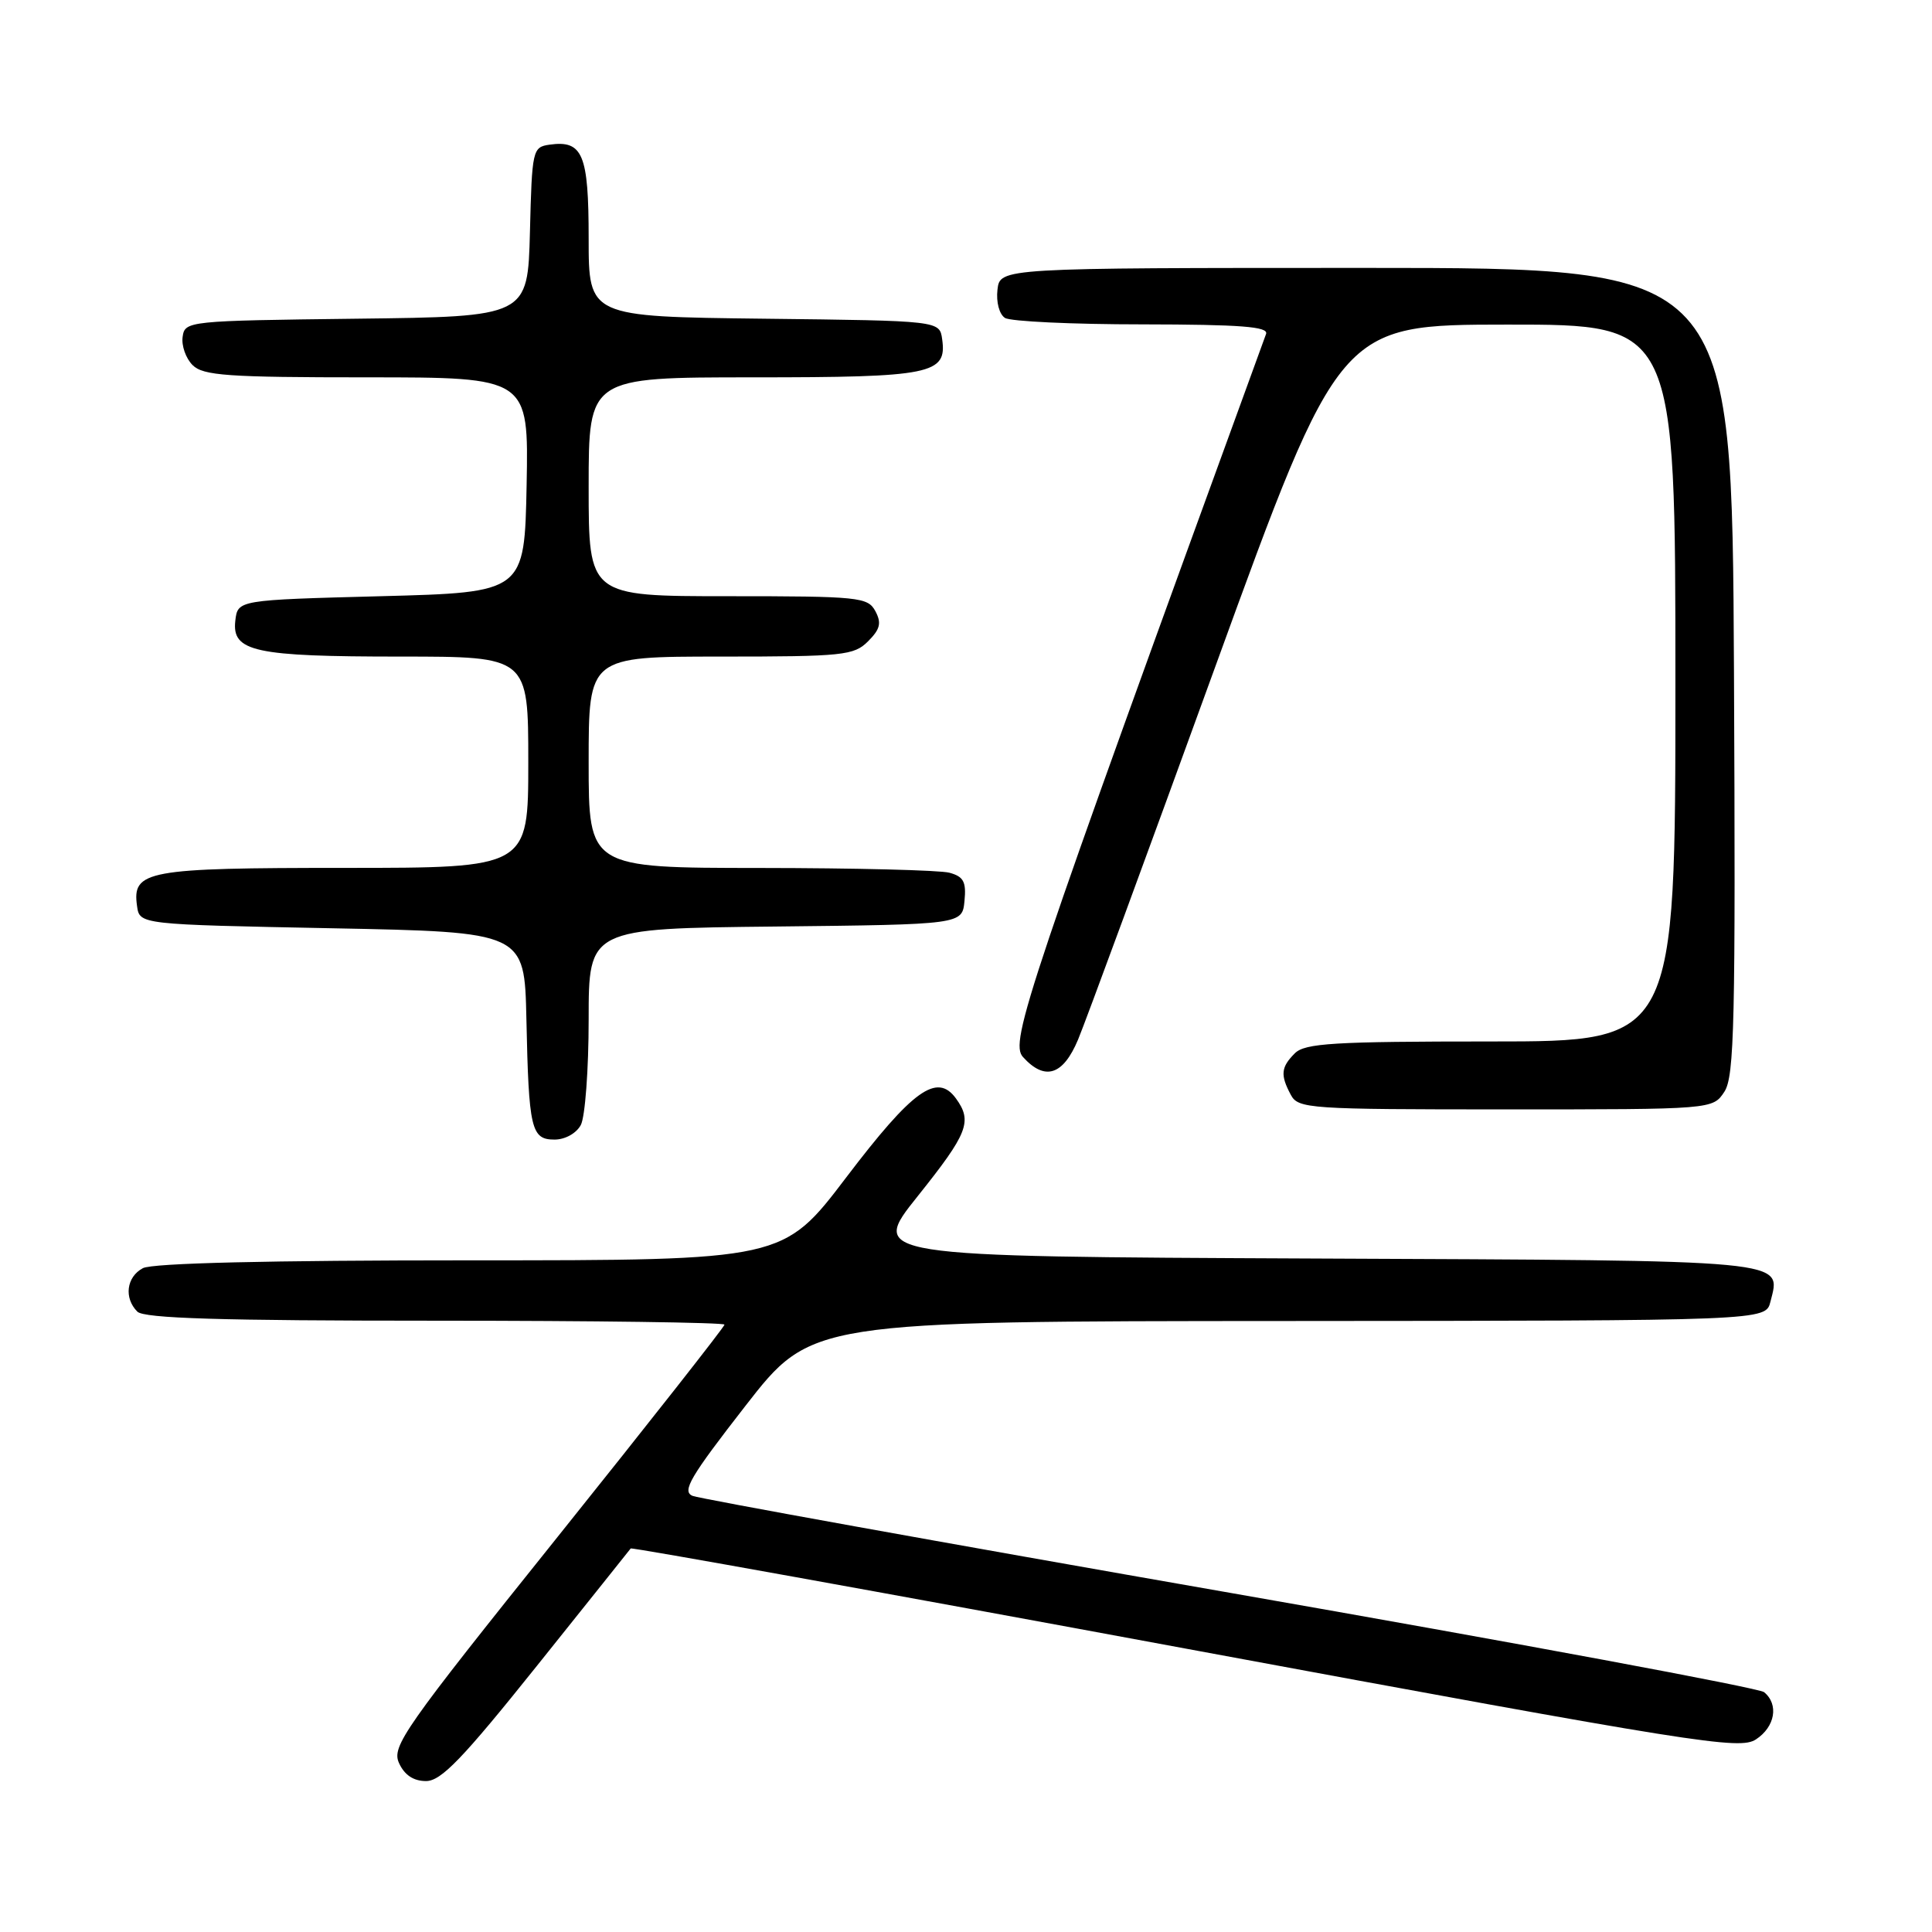 <?xml version="1.0" encoding="UTF-8" standalone="no"?>
<!DOCTYPE svg PUBLIC "-//W3C//DTD SVG 1.1//EN" "http://www.w3.org/Graphics/SVG/1.1/DTD/svg11.dtd" >
<svg xmlns="http://www.w3.org/2000/svg" xmlns:xlink="http://www.w3.org/1999/xlink" version="1.1" viewBox="0 0 256 256">
 <g >
 <path fill="currentColor"
d=" M 71.13 220.75 C 77.84 212.36 83.44 205.36 83.57 205.18 C 83.69 205.01 116.77 210.97 157.07 218.44 C 224.93 231.01 230.51 231.90 232.67 230.48 C 235.21 228.82 235.73 225.84 233.75 224.22 C 233.06 223.66 201.23 217.74 163.00 211.06 C 124.77 204.38 92.72 198.59 91.77 198.21 C 90.32 197.61 91.44 195.71 98.77 186.29 C 107.50 175.07 107.50 175.07 170.73 175.04 C 233.96 175.00 233.96 175.00 234.59 172.49 C 236.00 166.86 237.89 167.04 173.99 166.76 C 115.20 166.50 115.20 166.50 121.60 158.50 C 128.27 150.15 128.88 148.59 126.66 145.54 C 124.15 142.11 120.94 144.42 112.14 156.00 C 103.78 167.00 103.78 167.00 62.32 167.00 C 35.66 167.00 20.18 167.37 18.93 168.04 C 16.75 169.20 16.40 172.00 18.20 173.80 C 19.09 174.69 29.24 175.00 57.70 175.00 C 78.77 175.00 96.00 175.24 96.00 175.52 C 96.00 175.81 86.05 188.46 73.89 203.64 C 53.49 229.09 51.87 231.41 52.87 233.61 C 53.59 235.20 54.79 236.00 56.45 236.00 C 58.45 236.00 61.28 233.06 71.13 220.75 Z  M 76.96 149.07 C 77.53 148.00 78.00 141.71 78.00 135.08 C 78.00 123.03 78.00 123.03 102.75 122.77 C 127.50 122.50 127.50 122.50 127.80 119.38 C 128.05 116.84 127.68 116.15 125.80 115.64 C 124.54 115.30 113.26 115.02 100.75 115.01 C 78.00 115.00 78.00 115.00 78.00 101.00 C 78.00 87.00 78.00 87.00 95.50 87.00 C 111.73 87.00 113.15 86.85 115.02 84.98 C 116.63 83.37 116.83 82.55 115.99 80.98 C 114.99 79.12 113.83 79.00 96.46 79.00 C 78.00 79.00 78.00 79.00 78.00 64.50 C 78.00 50.00 78.00 50.00 99.81 50.00 C 123.43 50.00 125.50 49.58 124.84 44.94 C 124.50 42.50 124.50 42.50 101.25 42.23 C 78.00 41.96 78.00 41.96 78.00 31.60 C 78.00 20.42 77.22 18.55 72.81 19.17 C 70.57 19.49 70.49 19.86 70.22 30.73 C 69.93 41.96 69.93 41.96 47.22 42.23 C 24.91 42.50 24.49 42.54 24.20 44.63 C 24.03 45.79 24.62 47.48 25.52 48.38 C 26.92 49.77 30.13 50.00 48.60 50.00 C 70.05 50.00 70.05 50.00 69.78 64.25 C 69.50 78.50 69.50 78.50 50.50 79.00 C 31.50 79.50 31.50 79.50 31.18 82.25 C 30.71 86.35 33.72 87.00 53.07 87.00 C 70.00 87.00 70.00 87.00 70.00 101.00 C 70.00 115.00 70.00 115.00 45.69 115.00 C 19.40 115.00 17.49 115.35 18.16 120.06 C 18.50 122.50 18.50 122.50 44.00 123.00 C 69.50 123.50 69.50 123.50 69.75 135.00 C 70.06 149.64 70.38 151.00 73.48 151.00 C 74.88 151.00 76.37 150.17 76.96 149.07 Z  M 228.49 144.66 C 229.82 142.62 229.98 135.49 229.76 88.91 C 229.50 35.50 229.50 35.50 181.00 35.50 C 132.50 35.50 132.50 35.50 132.17 38.39 C 131.98 40.03 132.41 41.65 133.17 42.13 C 133.90 42.59 142.09 42.98 151.36 42.98 C 164.41 43.00 168.11 43.28 167.76 44.25 C 136.00 131.40 133.75 138.07 135.55 140.06 C 138.45 143.26 140.86 142.50 142.85 137.75 C 143.83 135.41 152.02 113.14 161.06 88.26 C 177.50 43.02 177.50 43.02 199.75 43.01 C 222.00 43.00 222.00 43.00 222.00 90.50 C 222.00 138.00 222.00 138.00 197.57 138.00 C 176.70 138.00 172.91 138.23 171.57 139.57 C 169.73 141.41 169.63 142.44 171.04 145.07 C 172.02 146.91 173.40 147.00 199.51 147.00 C 226.95 147.00 226.95 147.00 228.49 144.66 Z "/>
</g>
</svg>